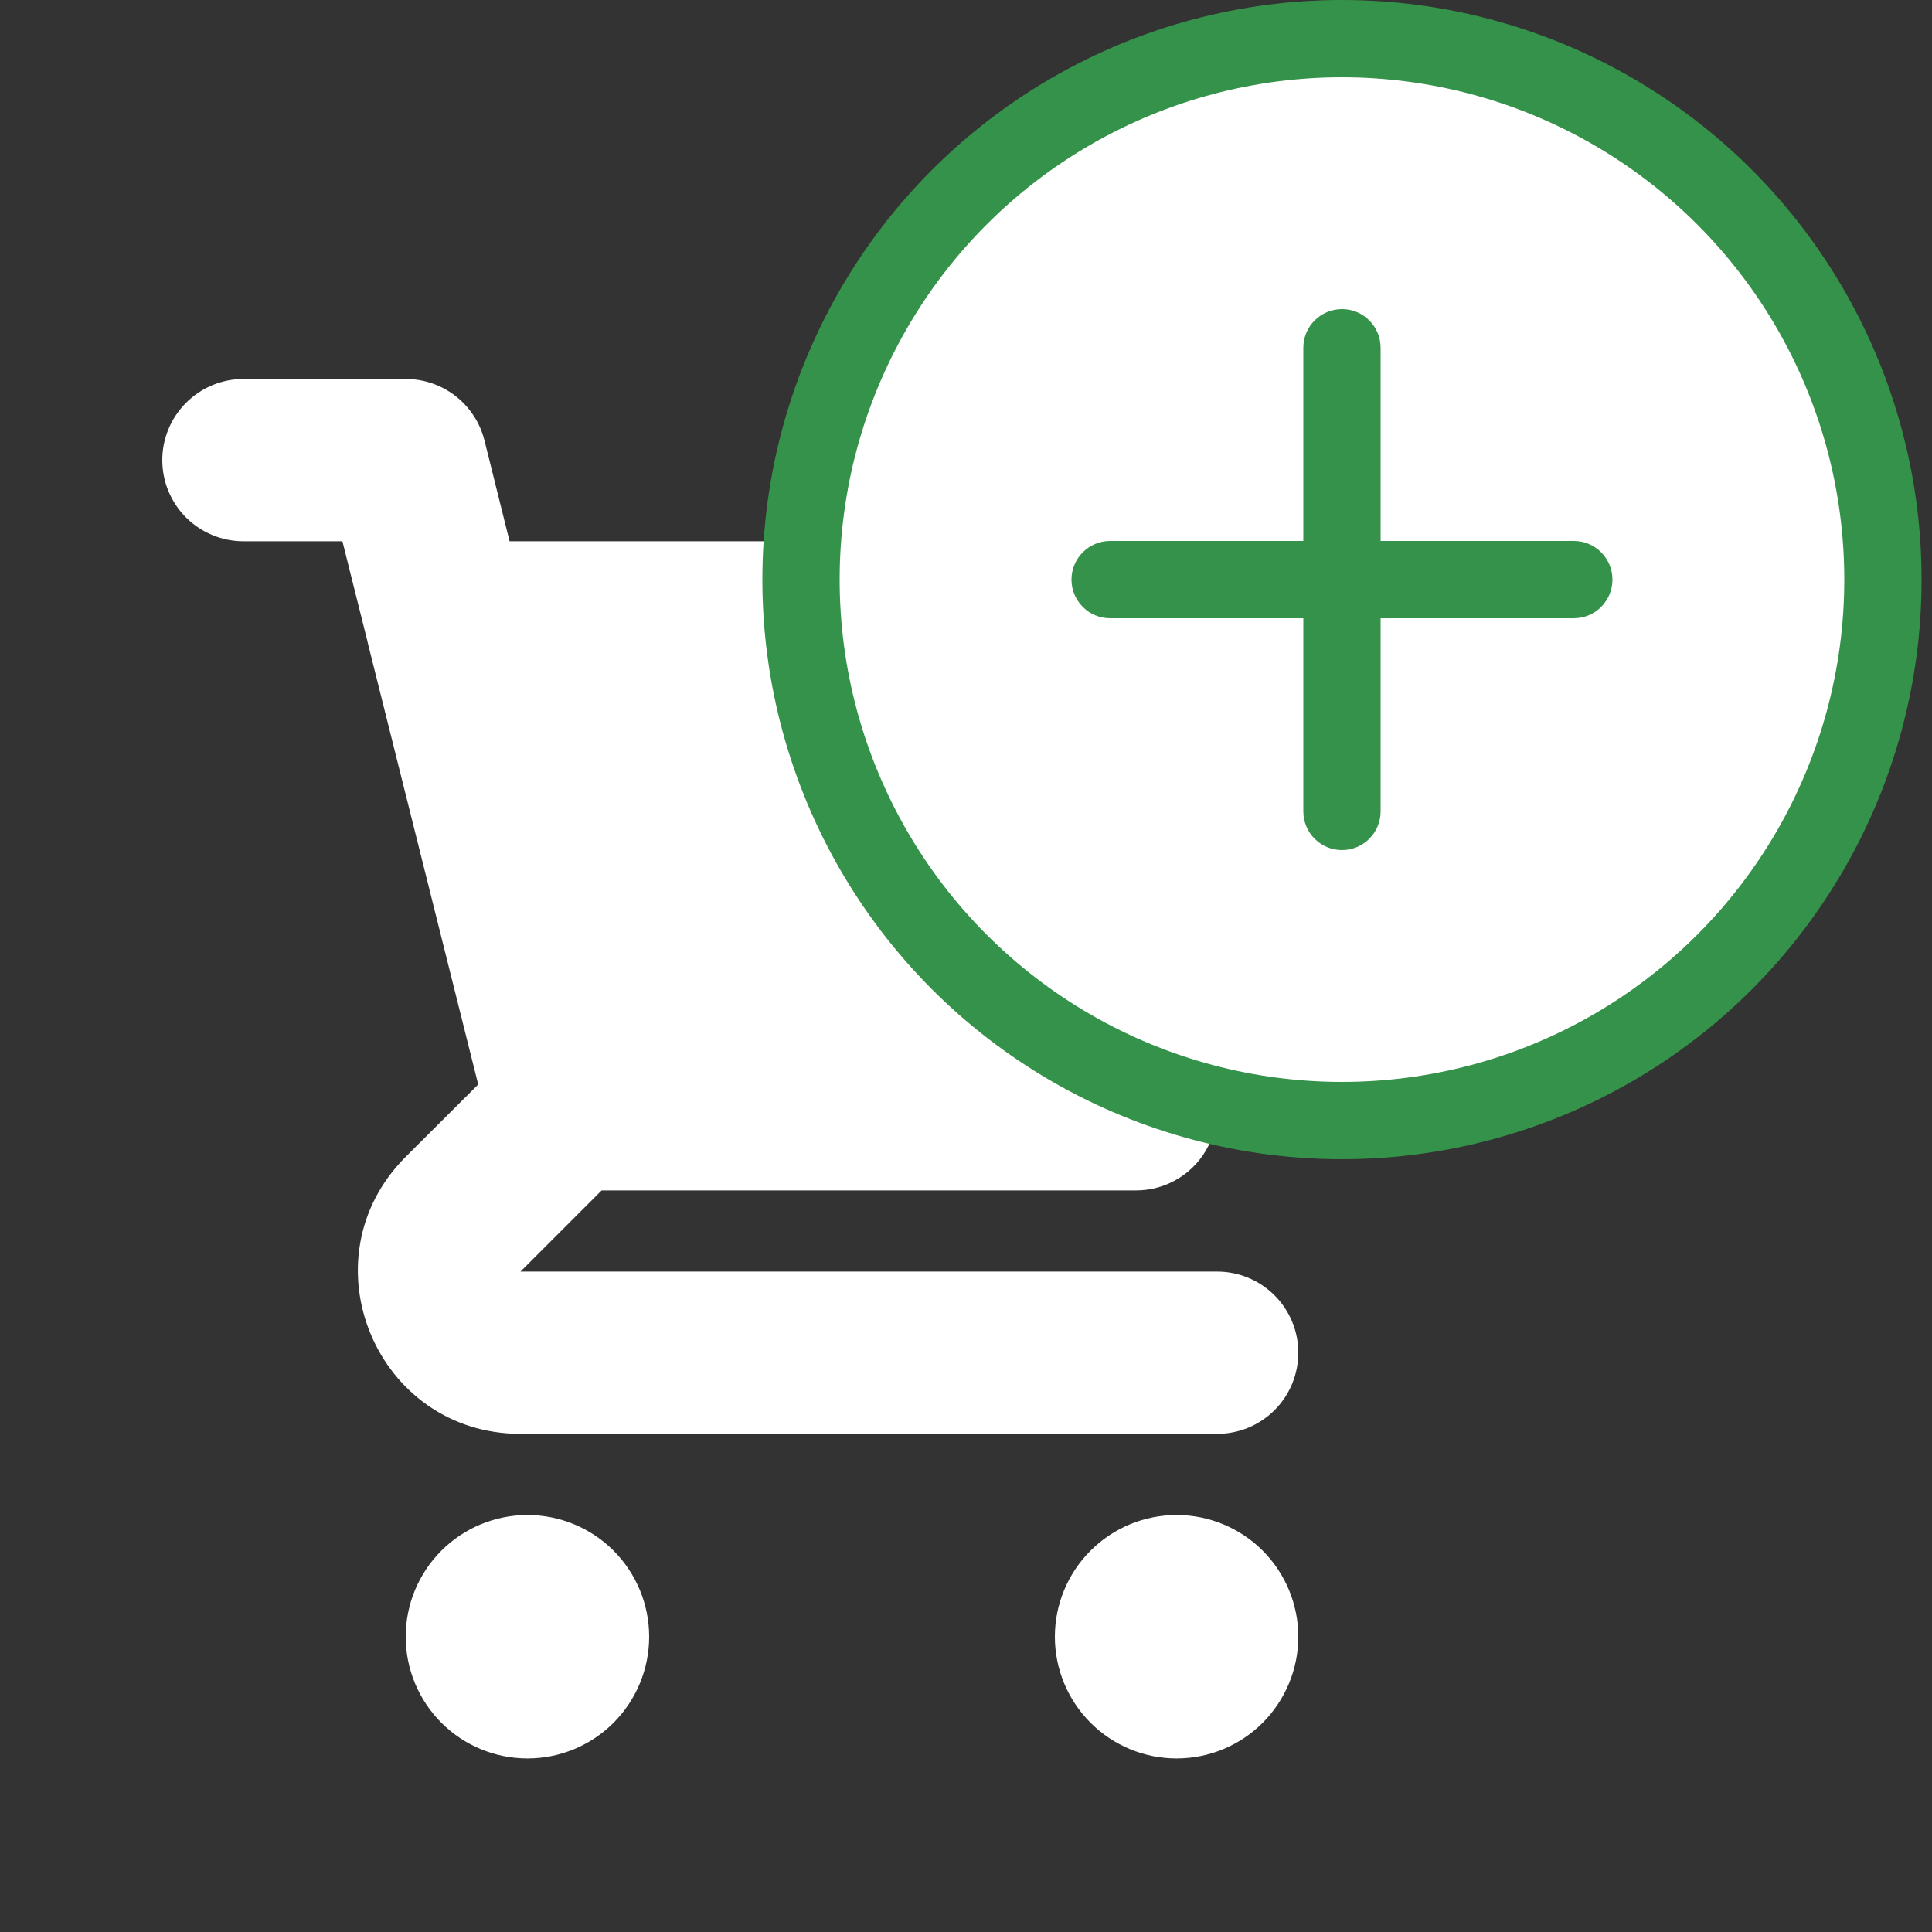 <svg width="25" height="25" viewBox="0 0 25 25" fill="none" xmlns="http://www.w3.org/2000/svg">
<rect x="0" y="0" width="25" height="25" fill="#333333" stroke="none"/>
<path d="M3.15 4.904C2.872 4.904 2.605 5.015 2.408 5.212C2.211 5.409 2.1 5.676 2.1 5.954C2.1 6.233 2.211 6.5 2.408 6.697C2.605 6.893 2.872 7.004 3.15 7.004H4.431L4.752 8.287C4.755 8.302 4.758 8.317 4.762 8.331L6.188 14.033L5.25 14.969C3.927 16.292 4.864 18.554 6.735 18.554H15.75C16.029 18.554 16.296 18.444 16.493 18.247C16.69 18.05 16.8 17.783 16.8 17.504C16.8 17.226 16.69 16.959 16.493 16.762C16.296 16.565 16.029 16.454 15.75 16.454H6.735L7.785 15.404H14.7C14.895 15.404 15.086 15.35 15.252 15.247C15.418 15.145 15.552 14.998 15.639 14.823L18.789 8.523C18.869 8.363 18.907 8.186 18.899 8.007C18.891 7.828 18.837 7.654 18.743 7.502C18.649 7.35 18.518 7.224 18.361 7.137C18.205 7.05 18.029 7.004 17.85 7.004H6.594L6.269 5.699C6.212 5.472 6.081 5.27 5.896 5.126C5.712 4.982 5.484 4.904 5.25 4.904H3.15ZM16.8 21.179C16.8 21.597 16.634 21.997 16.339 22.293C16.044 22.588 15.643 22.754 15.225 22.754C14.808 22.754 14.407 22.588 14.112 22.293C13.816 21.997 13.65 21.597 13.65 21.179C13.65 20.761 13.816 20.361 14.112 20.065C14.407 19.77 14.808 19.604 15.225 19.604C15.643 19.604 16.044 19.77 16.339 20.065C16.634 20.361 16.8 20.761 16.8 21.179ZM6.825 22.754C7.243 22.754 7.644 22.588 7.939 22.293C8.234 21.997 8.4 21.597 8.4 21.179C8.4 20.761 8.234 20.361 7.939 20.065C7.644 19.77 7.243 19.604 6.825 19.604C6.408 19.604 6.007 19.77 5.712 20.065C5.416 20.361 5.25 20.761 5.25 21.179C5.25 21.597 5.416 21.997 5.712 22.293C6.007 22.588 6.408 22.754 6.825 22.754Z" fill="white"/>
<circle cx="17.365" cy="7.5" r="7" fill="white" stroke="#35924A"/>
<path fill-rule="evenodd" clip-rule="evenodd" d="M17.365 11C17.089 11 16.865 10.776 16.865 10.5V4.5C16.865 4.224 17.089 4 17.365 4V4C17.641 4 17.865 4.224 17.865 4.5V10.5C17.865 10.776 17.641 11 17.365 11V11Z" fill="#35924A"/>
<path fill-rule="evenodd" clip-rule="evenodd" d="M20.865 7.5C20.865 7.776 20.641 8 20.365 8H14.365C14.089 8 13.865 7.776 13.865 7.5V7.5C13.865 7.224 14.089 7 14.365 7H20.365C20.641 7 20.865 7.224 20.865 7.5V7.5Z" fill="#35924A"/>
</svg>
